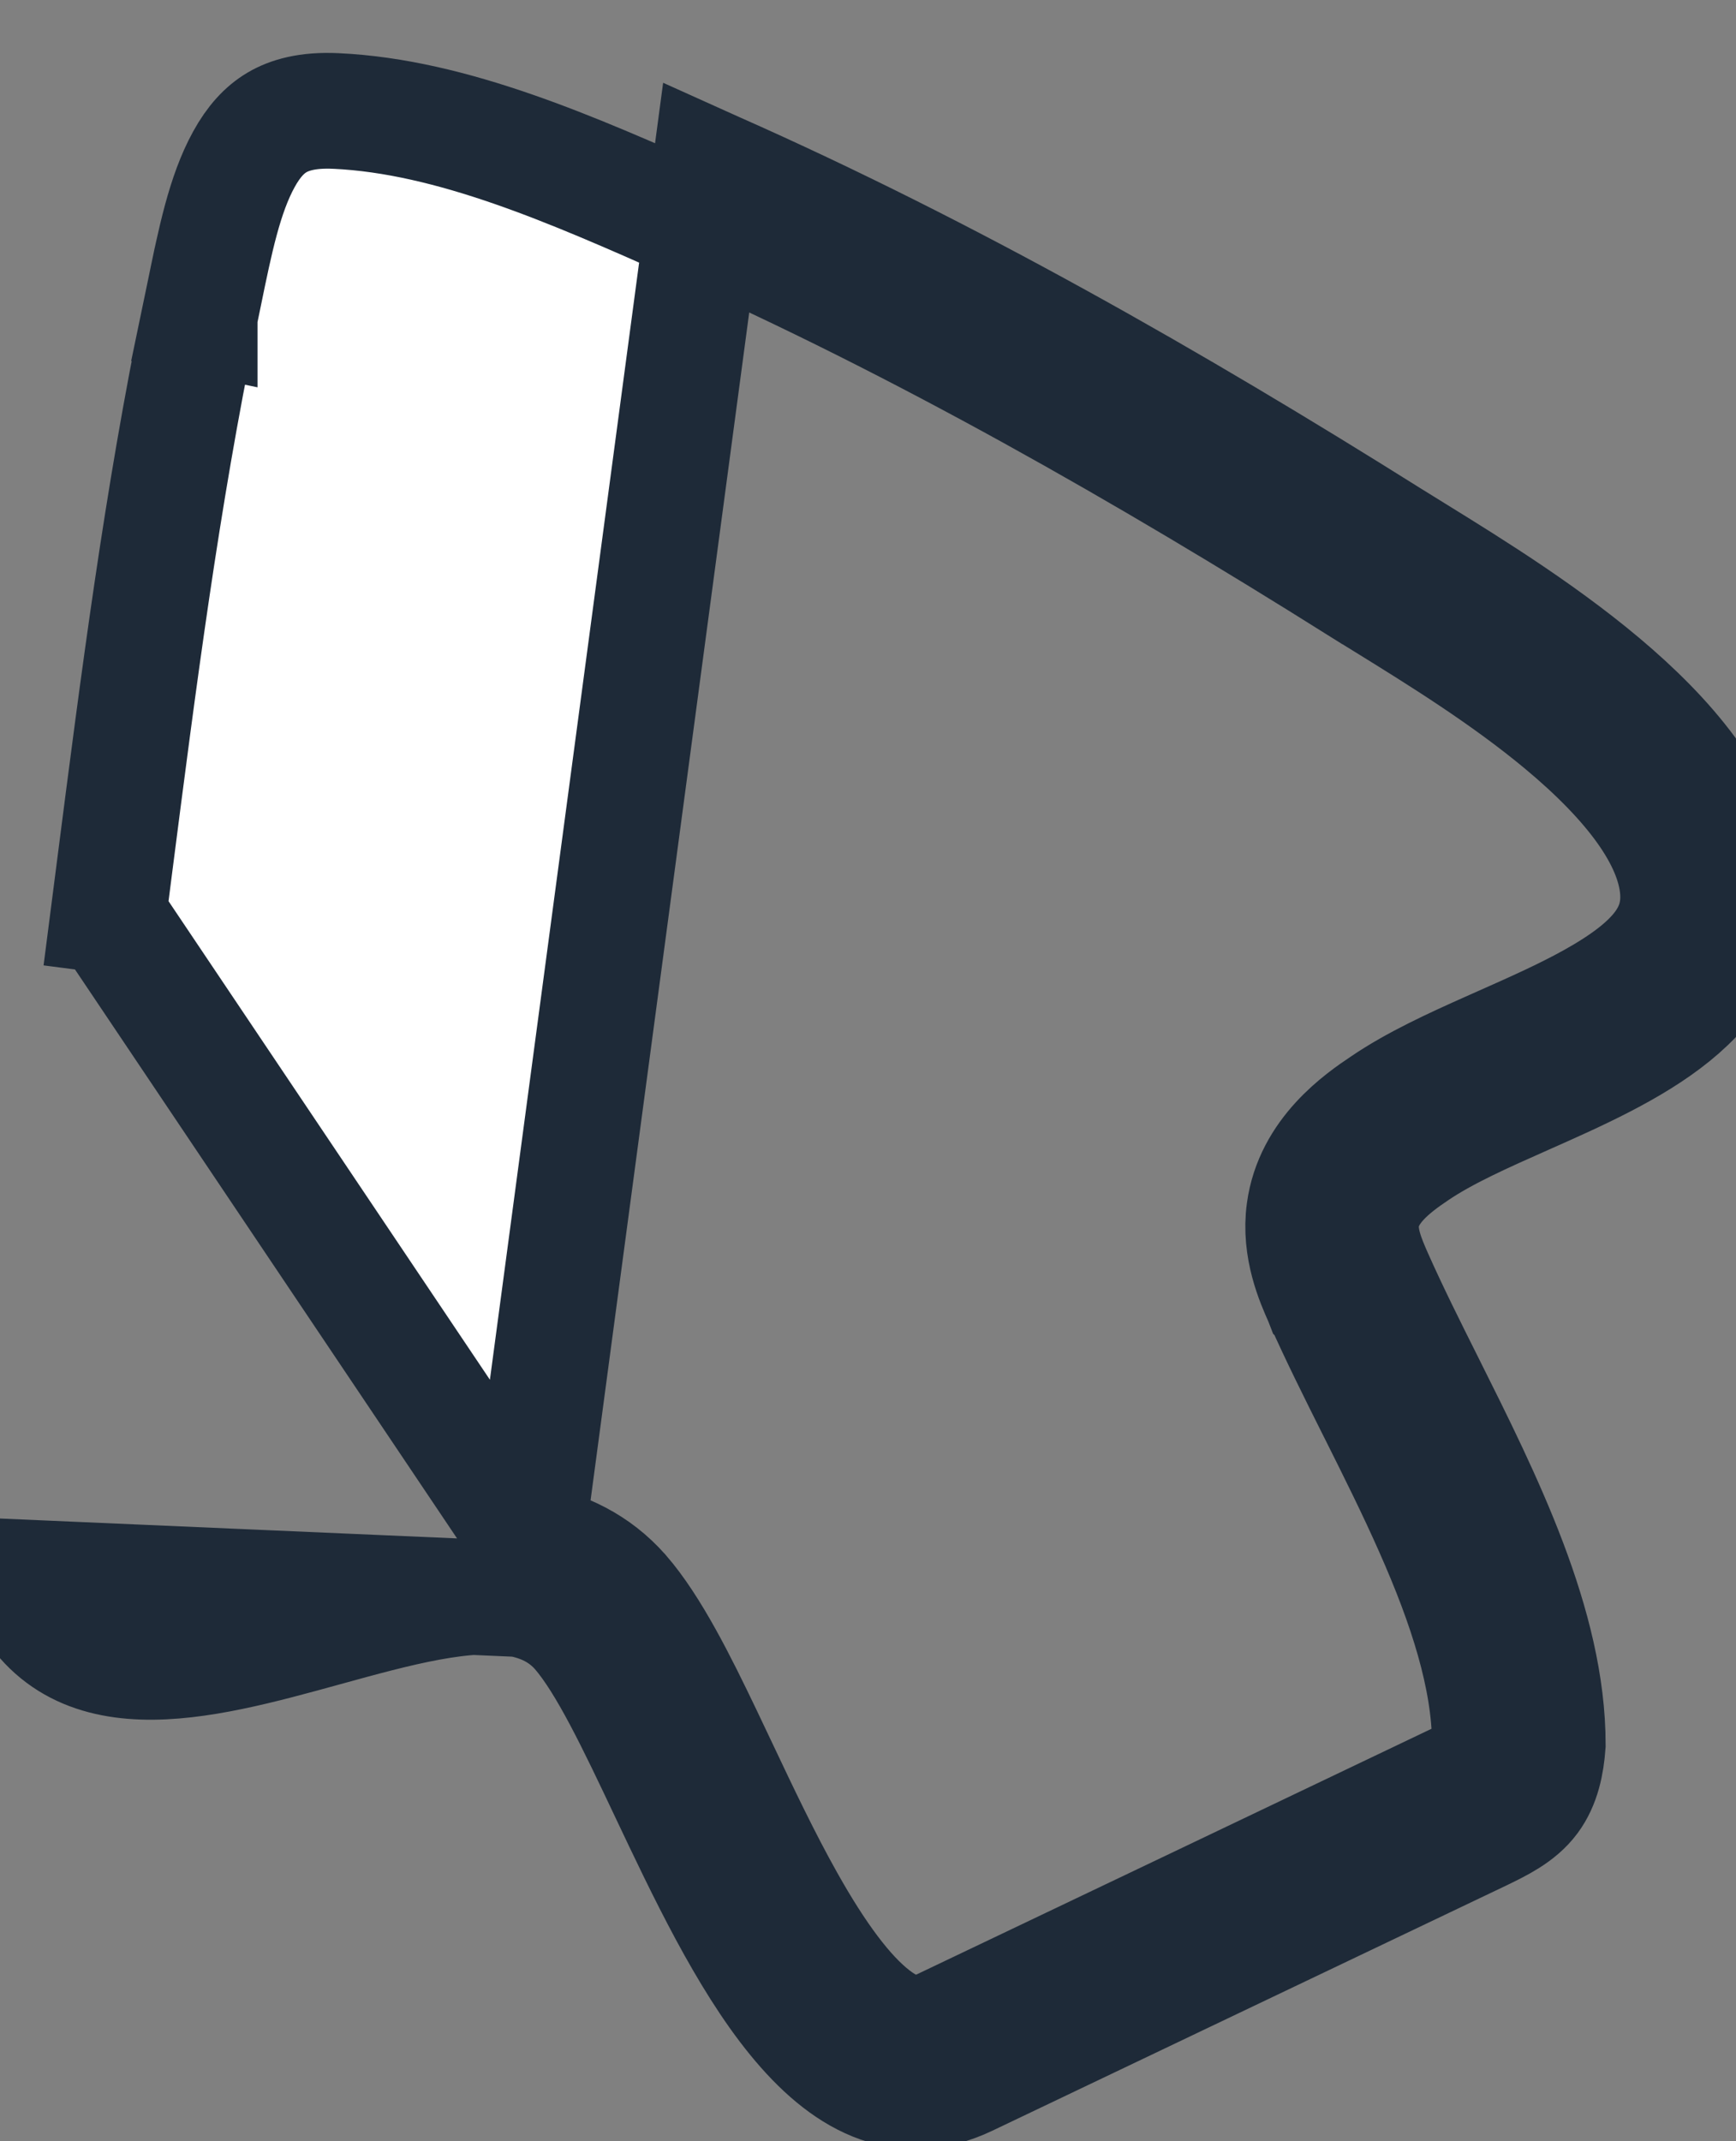 <svg width="30" height="37" viewBox="0 0 30 37" fill="none" xmlns="http://www.w3.org/2000/svg">
<rect x="0" y="0" width="30" height="37" fill="#808080" stroke="none"/>
<path d="M3.45 5.463C3.476 5.338 3.501 5.216 3.526 5.096C3.719 4.153 3.882 3.359 4.213 2.756C4.383 2.446 4.571 2.243 4.786 2.116C4.996 1.992 5.308 1.894 5.806 1.918L5.809 1.918C7.817 2.012 9.899 2.935 11.96 3.849L11.961 3.849C15.938 5.61 19.764 7.796 23.485 10.132L23.486 10.132C23.63 10.223 23.782 10.317 23.94 10.414C24.868 10.988 26.005 11.691 26.997 12.517C28.197 13.517 28.919 14.487 28.994 15.361C29.057 16.113 28.623 16.673 27.511 17.292C27.033 17.558 26.506 17.792 25.948 18.04C25.873 18.073 25.798 18.107 25.723 18.14C25.114 18.412 24.447 18.716 23.908 19.083C23.511 19.348 22.674 19.926 22.539 20.923C22.449 21.57 22.708 22.151 22.837 22.44C22.843 22.454 22.85 22.468 22.855 22.481L22.856 22.482C23.127 23.092 23.445 23.727 23.759 24.355L23.799 24.434C24.13 25.096 24.458 25.754 24.751 26.417C25.338 27.741 25.738 28.979 25.747 30.107C25.725 30.357 25.679 30.454 25.655 30.486L25.654 30.488C25.646 30.499 25.618 30.532 25.532 30.586C25.441 30.644 25.331 30.698 25.163 30.779C25.162 30.779 25.162 30.779 25.161 30.779L20.726 32.896L16.287 35.013L16.287 35.013C16.037 35.133 15.849 35.148 15.697 35.124C15.535 35.1 15.342 35.02 15.11 34.842C14.62 34.466 14.116 33.776 13.597 32.851C13.186 32.12 12.81 31.326 12.44 30.544C12.349 30.351 12.258 30.159 12.167 29.969C11.735 29.067 11.263 28.117 10.754 27.53L10.754 27.53L10.749 27.525C10.302 27.017 9.733 26.753 9.148 26.647L9.145 26.646L1.873 15.818L0.881 15.69L1.873 15.817C1.908 15.543 1.943 15.269 1.978 14.995C2.392 11.774 2.8 8.596 3.45 5.463ZM3.45 5.463C3.45 5.463 3.45 5.463 3.45 5.463L2.471 5.259L3.45 5.462C3.45 5.463 3.45 5.463 3.45 5.463ZM8.969 27.631C9.376 27.704 9.727 27.877 9.998 28.185C10.48 28.741 10.979 29.795 11.529 30.958C12.822 33.689 14.4 37.023 16.718 35.916L25.595 31.681C25.915 31.526 26.248 31.366 26.458 31.083C26.655 30.818 26.723 30.479 26.747 30.146C26.747 28.092 25.657 25.914 24.658 23.916C24.34 23.281 24.032 22.665 23.77 22.076C23.628 21.756 23.48 21.41 23.529 21.059C23.597 20.553 24.041 20.196 24.466 19.912C24.975 19.566 25.65 19.267 26.353 18.955C28.162 18.152 30.159 17.266 29.99 15.277C29.784 12.85 26.46 10.796 24.456 9.557C24.301 9.461 24.154 9.37 24.017 9.285C20.275 6.936 16.403 4.723 12.365 2.935C12.335 2.921 12.304 2.908 12.273 2.894L8.969 27.631ZM8.969 27.631C8.053 27.466 6.848 27.799 5.618 28.138C3.43 28.741 1.164 29.366 0.307 27.254L8.969 27.631Z" fill="white" stroke="#1E2A38" stroke-width="2"/>
</svg>
